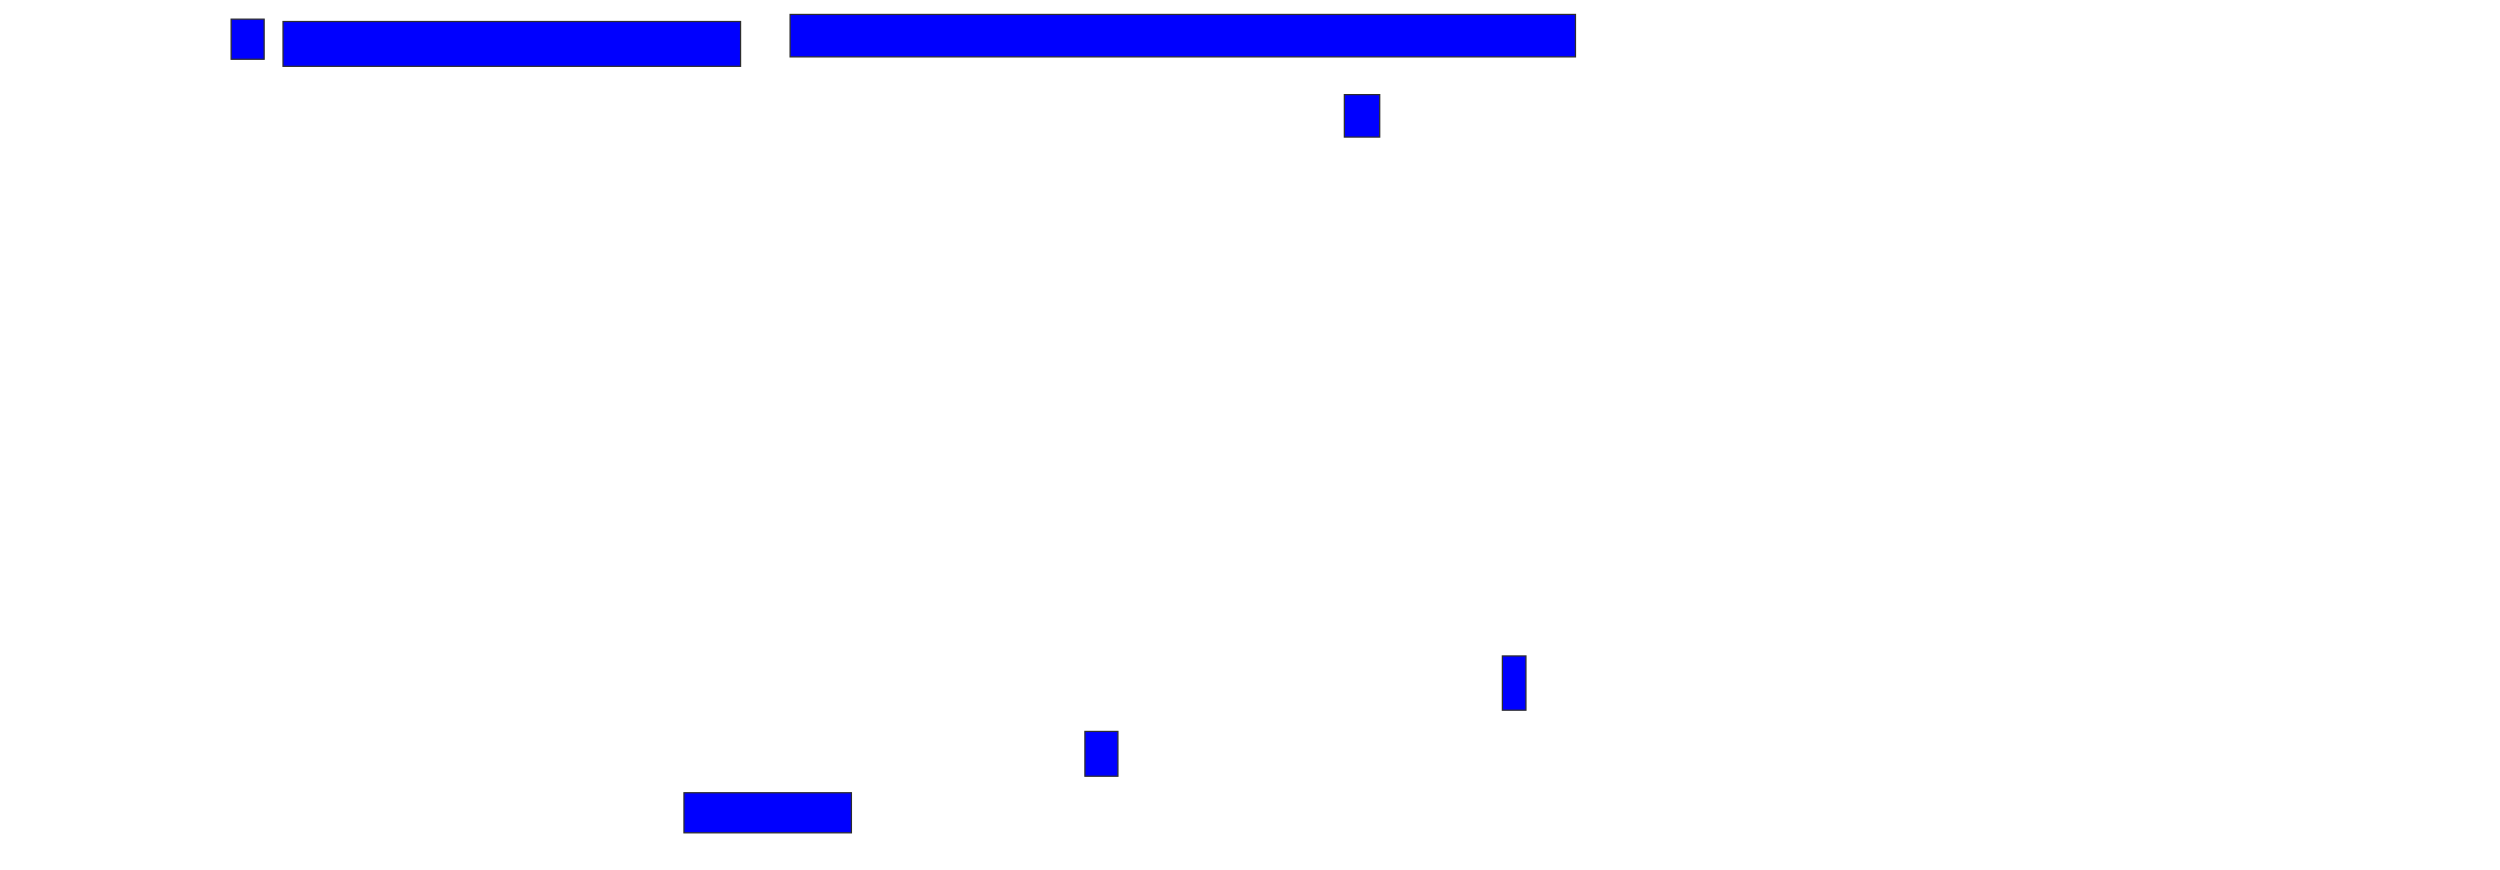 <svg xmlns="http://www.w3.org/2000/svg" width="2000" height="696">
 <!-- Created with Image Occlusion Enhanced -->
 <g>
  <title>Labels</title>
 </g>
 <g>
  <title>Masks</title>
  <rect id="744c4a8c1c684bdcba027ef1cb8ab804-oa-1" height="32.075" width="26.415" y="15.321" x="184.906" stroke="#2D2D2D" fill="#0000ff"/>
  <rect id="744c4a8c1c684bdcba027ef1cb8ab804-oa-2" height="35.849" width="366.038" y="17.208" x="226.415" stroke="#2D2D2D" fill="#0000ff"/>
  <rect id="744c4a8c1c684bdcba027ef1cb8ab804-oa-3" height="33.962" width="628.302" y="11.547" x="632.075" stroke="#2D2D2D" fill="#0000ff"/>
  <rect id="744c4a8c1c684bdcba027ef1cb8ab804-oa-4" height="33.962" width="28.302" y="75.698" x="1075.472" stroke="#2D2D2D" fill="#0000ff"/>
  <rect id="744c4a8c1c684bdcba027ef1cb8ab804-oa-5" height="43.396" width="18.868" y="524.755" x="1201.887" stroke="#2D2D2D" fill="#0000ff"/>
  <rect id="744c4a8c1c684bdcba027ef1cb8ab804-oa-6" height="35.849" width="26.415" y="585.132" x="867.925" stroke="#2D2D2D" fill="#0000ff"/>
  <rect id="744c4a8c1c684bdcba027ef1cb8ab804-oa-7" height="32.075" width="133.962" y="634.189" x="547.17" stroke="#2D2D2D" fill="#0000ff"/>
 </g>
</svg>